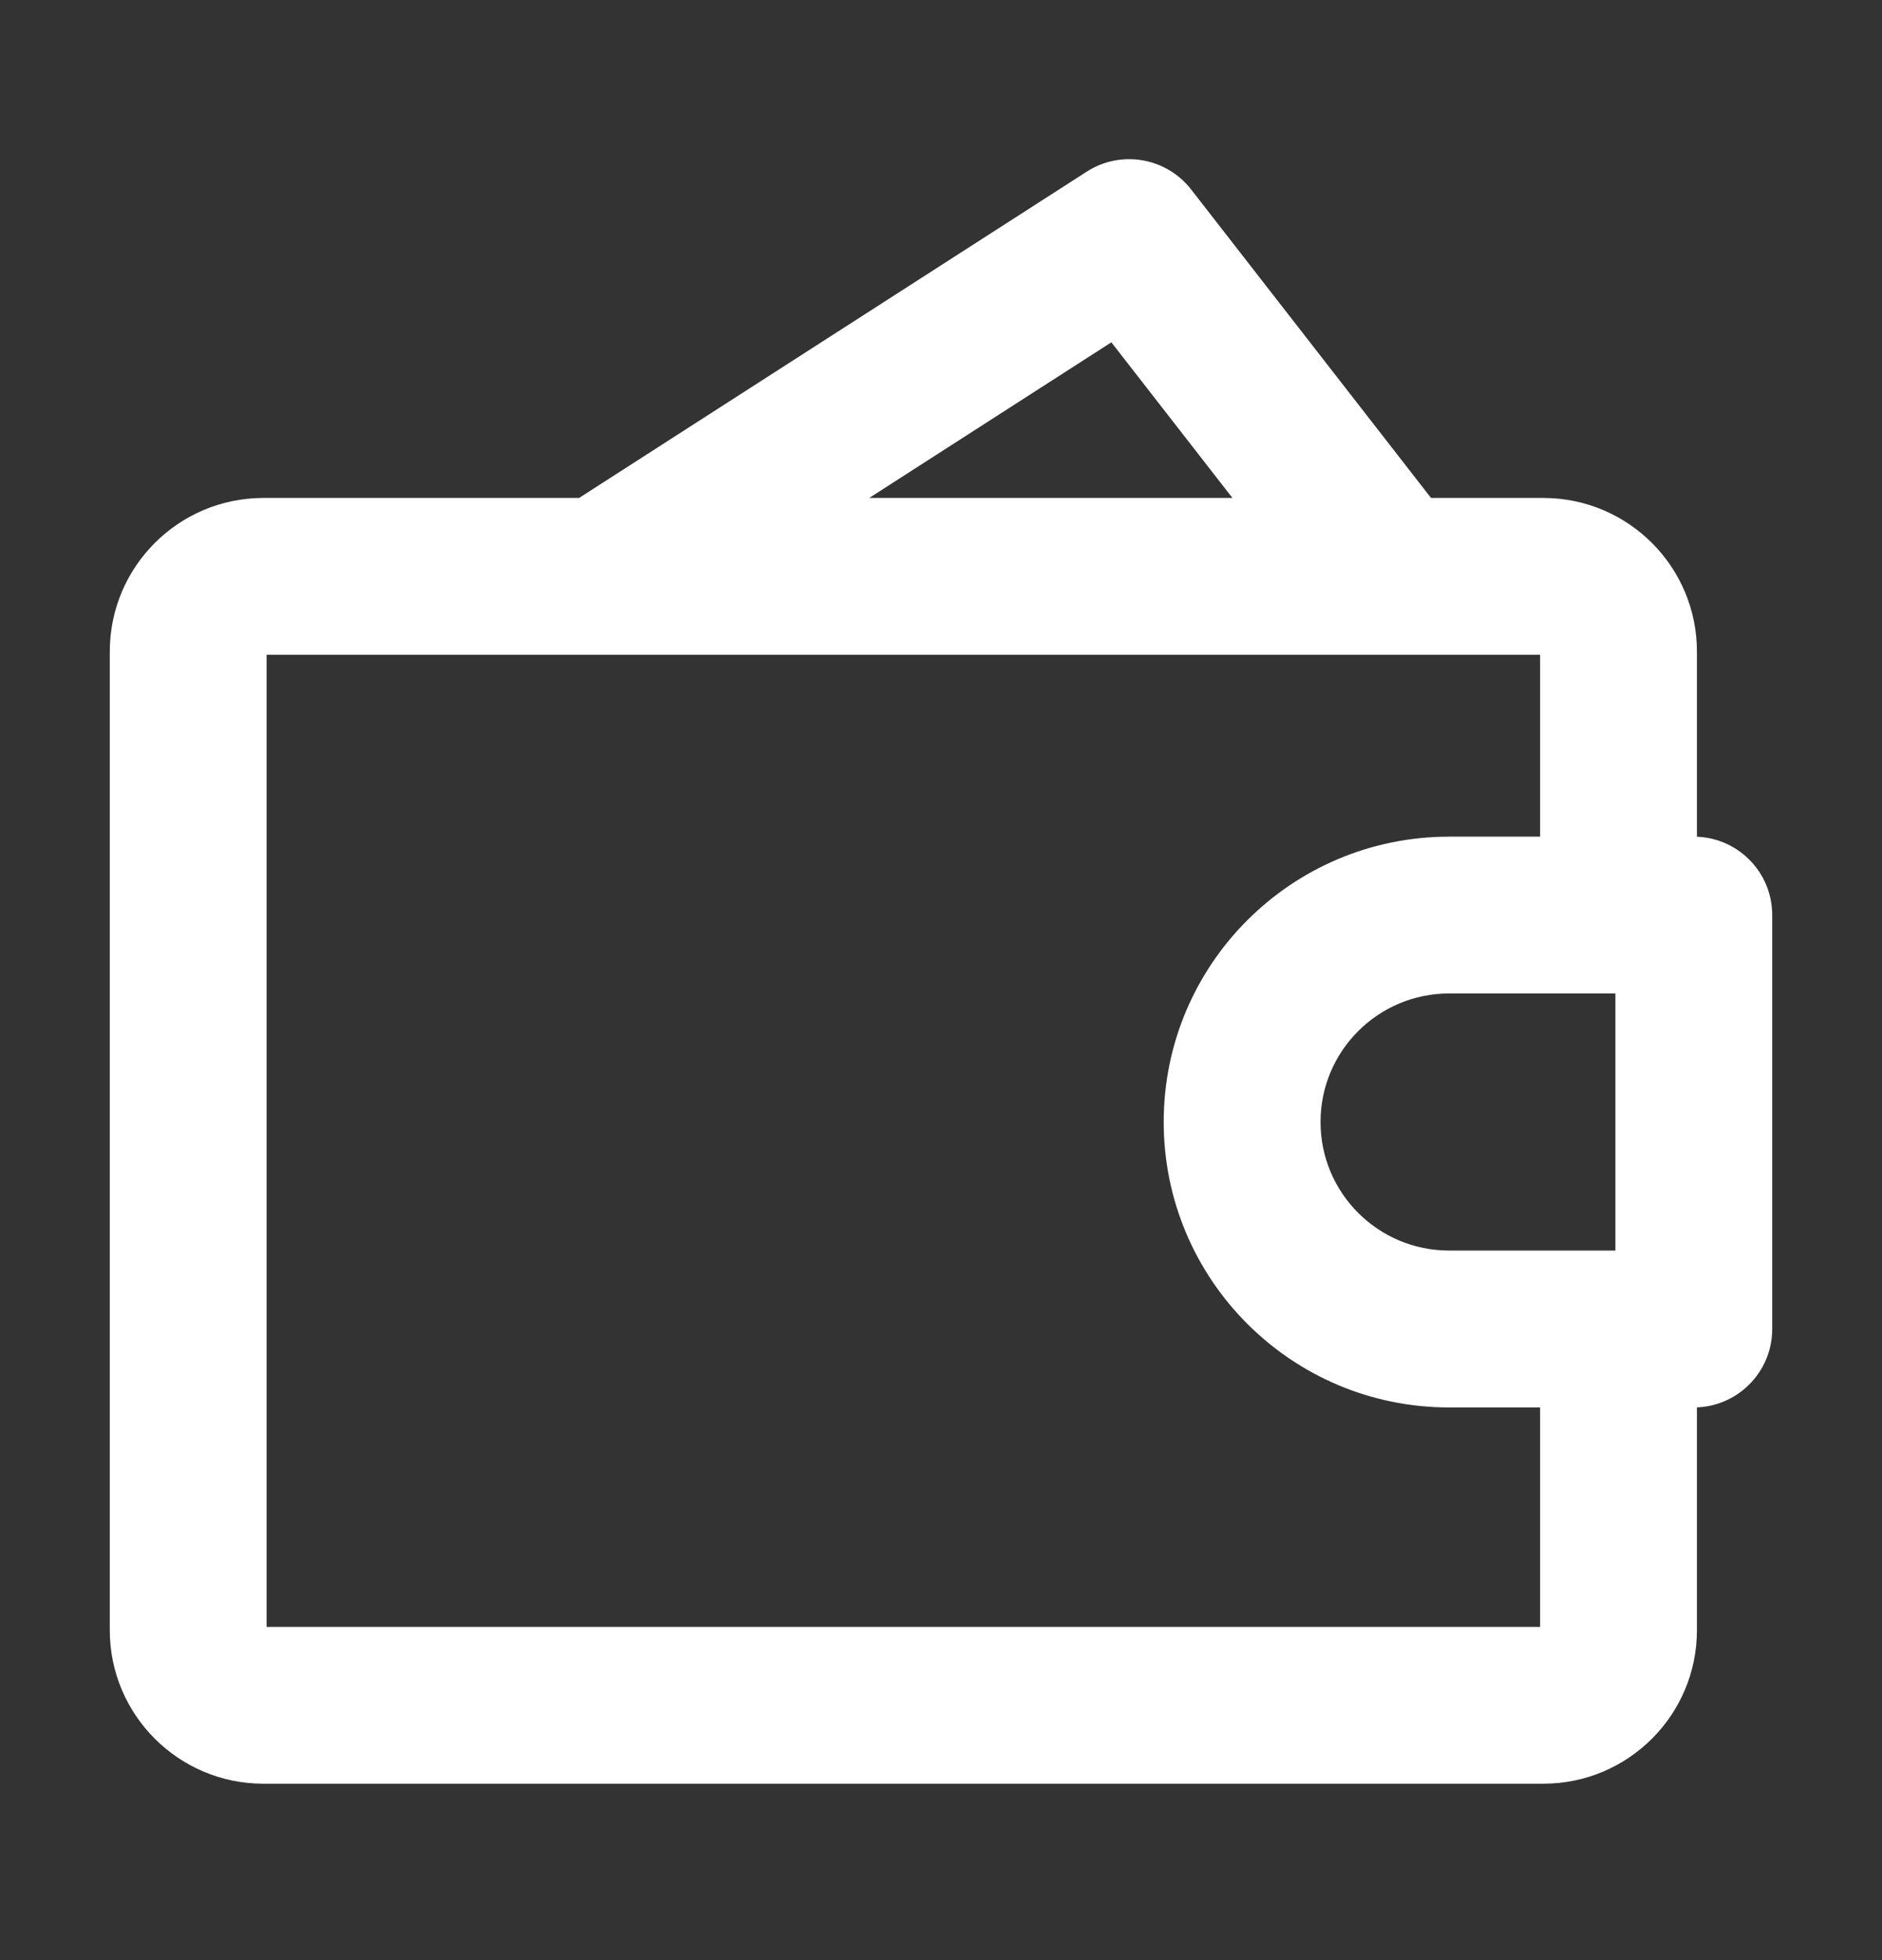 <svg width="24" height="25" viewBox="0 0 24 25" fill="none" xmlns="http://www.w3.org/2000/svg">
<rect x="0" y="0" width="24" height="25" fill="#333333" stroke="none"/>
<path d="M21.6 16.951V17.951C22.152 17.951 22.6 17.503 22.6 16.951H21.6ZM21.6 11.671H22.6C22.6 11.118 22.152 10.671 21.6 10.671V11.671ZM7.139 6.509C6.675 6.808 6.54 7.427 6.839 7.891C7.138 8.356 7.756 8.49 8.221 8.192L7.139 6.509ZM14.4 3.031L15.19 2.417C14.872 2.008 14.295 1.909 13.859 2.189L14.4 3.031ZM16.971 7.964C17.31 8.4 17.938 8.479 18.374 8.14C18.81 7.801 18.889 7.173 18.549 6.737L16.971 7.964ZM21.6 15.95H18.48V17.951H21.6V15.95ZM18.48 12.671H21.6V10.671H18.48V12.671ZM20.6 11.671V16.951H22.6V11.671H20.6ZM16.84 14.31C16.84 13.405 17.574 12.671 18.48 12.671V10.671C16.47 10.671 14.84 12.3 14.84 14.31H16.84ZM18.48 15.95C17.574 15.95 16.84 15.216 16.84 14.31H14.84C14.84 16.321 16.47 17.951 18.48 17.951V15.95ZM8.221 8.192L14.941 3.872L13.859 2.189L7.139 6.509L8.221 8.192ZM13.611 3.644L16.971 7.964L18.549 6.737L15.19 2.417L13.611 3.644ZM3.36 8.351H19.68V6.351H3.36V8.351ZM19.68 20.75H3.36V22.75H19.68V20.75ZM3.4 20.791V8.311H1.4V20.791H3.4ZM3.36 20.75C3.382 20.75 3.4 20.768 3.4 20.791H1.4C1.4 21.873 2.278 22.75 3.36 22.75V20.75ZM19.64 20.791C19.64 20.768 19.658 20.75 19.68 20.75V22.75C20.763 22.75 21.64 21.873 21.64 20.791H19.64ZM19.68 8.351C19.658 8.351 19.64 8.333 19.64 8.311H21.64C21.64 7.228 20.763 6.351 19.68 6.351V8.351ZM3.36 6.351C2.278 6.351 1.4 7.228 1.4 8.311H3.4C3.4 8.333 3.382 8.351 3.36 8.351V6.351ZM19.64 17.671V20.791H21.64V17.671H19.64ZM19.64 8.311V10.831H21.64V8.311H19.64Z" fill="white"/>
</svg>
